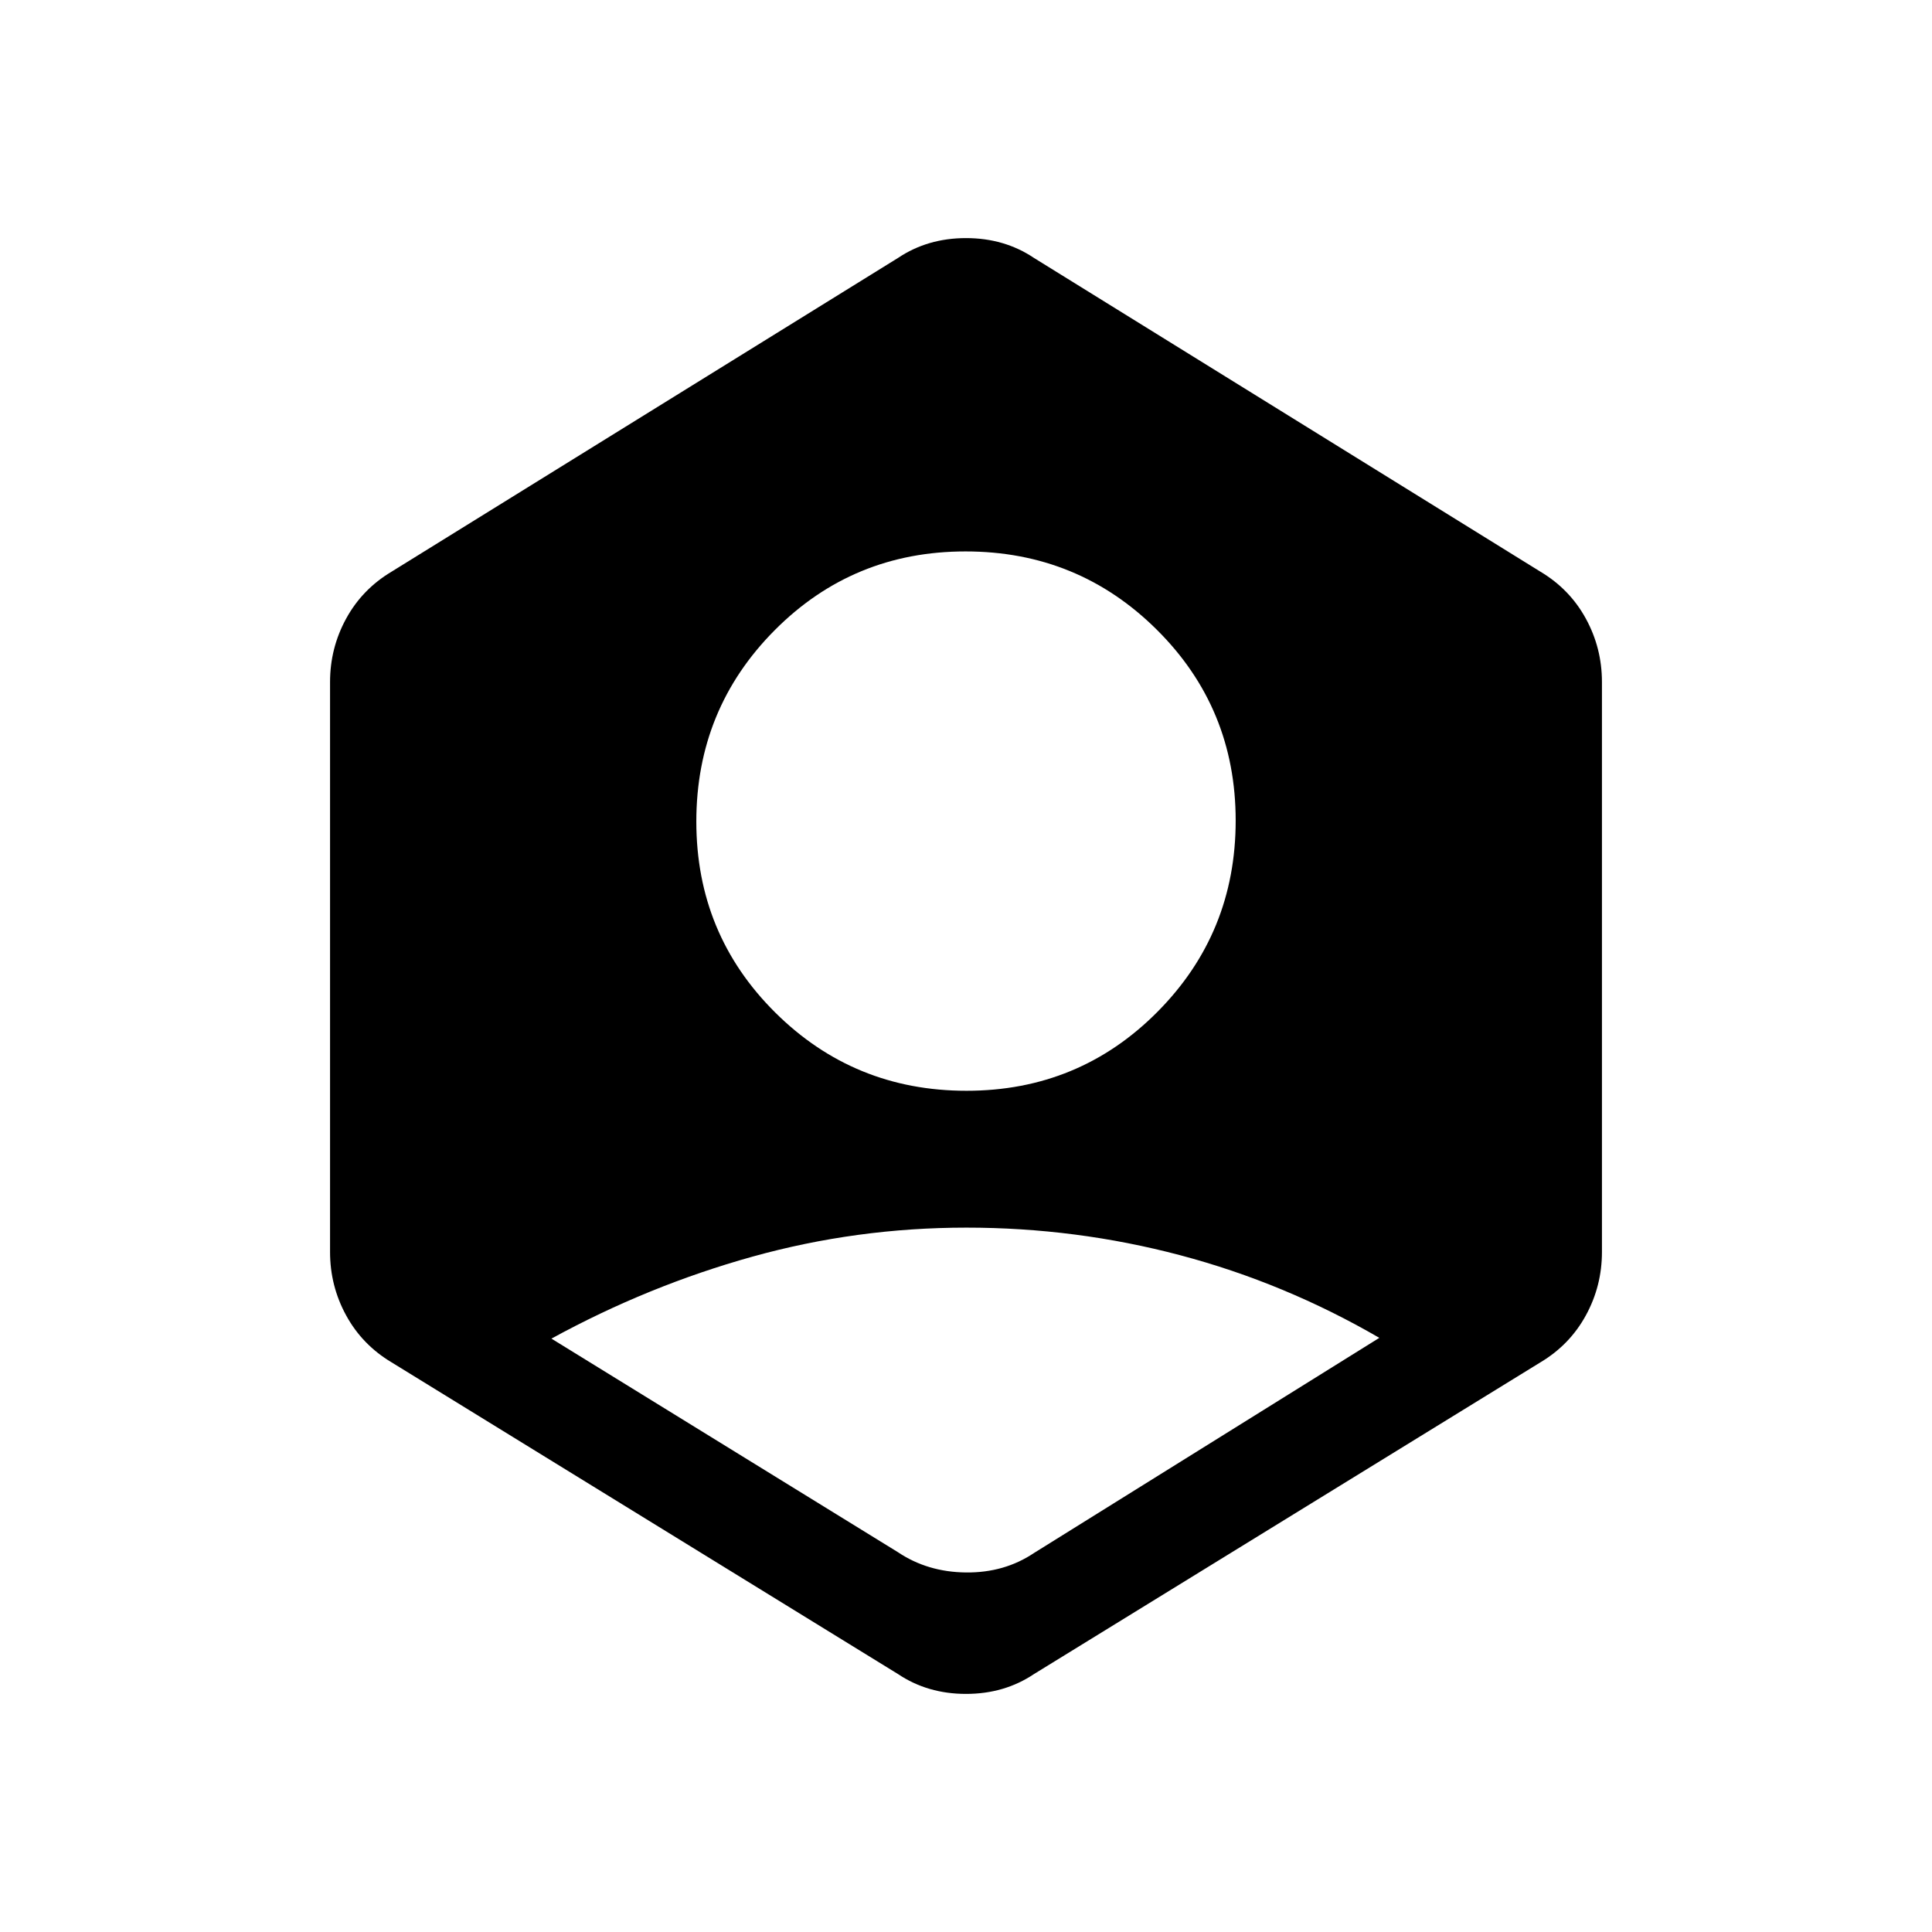 <svg xmlns="http://www.w3.org/2000/svg" height="20" viewBox="0 -960 960 960" width="20"><path d="M446.23-188.69q14.69 9.84 33.77 10.04 19.08.19 33.77-9.66l171.61-106.92q-47.07-27.31-98.89-41.04T480.18-350q-54.49 0-106.29 14.42-51.81 14.43-99.89 40.73l172.23 106.16ZM480.24-418q55.91 0 94.84-39.17Q614-496.33 614-552.24t-39.17-94.84Q535.67-686 479.76-686t-94.84 39.17Q346-607.67 346-551.76t39.17 94.84Q424.33-418 480.24-418Zm-34.01 289.84L194.54-283.08q-14.57-8.71-22.55-23.32-7.99-14.61-7.99-31.52v-283.16q0-16.91 7.99-31.52 7.98-14.61 22.55-23.32l251.69-155.92q14.69-9.85 33.77-9.85 19.08 0 33.77 9.85l251.69 155.92q14.57 8.71 22.55 23.32 7.99 14.61 7.99 31.52v283.16q0 16.91-7.99 31.52-7.98 14.61-22.55 23.32L513.77-128.16q-14.69 9.85-33.77 9.85-19.08 0-33.77-9.85Z"/></svg>
